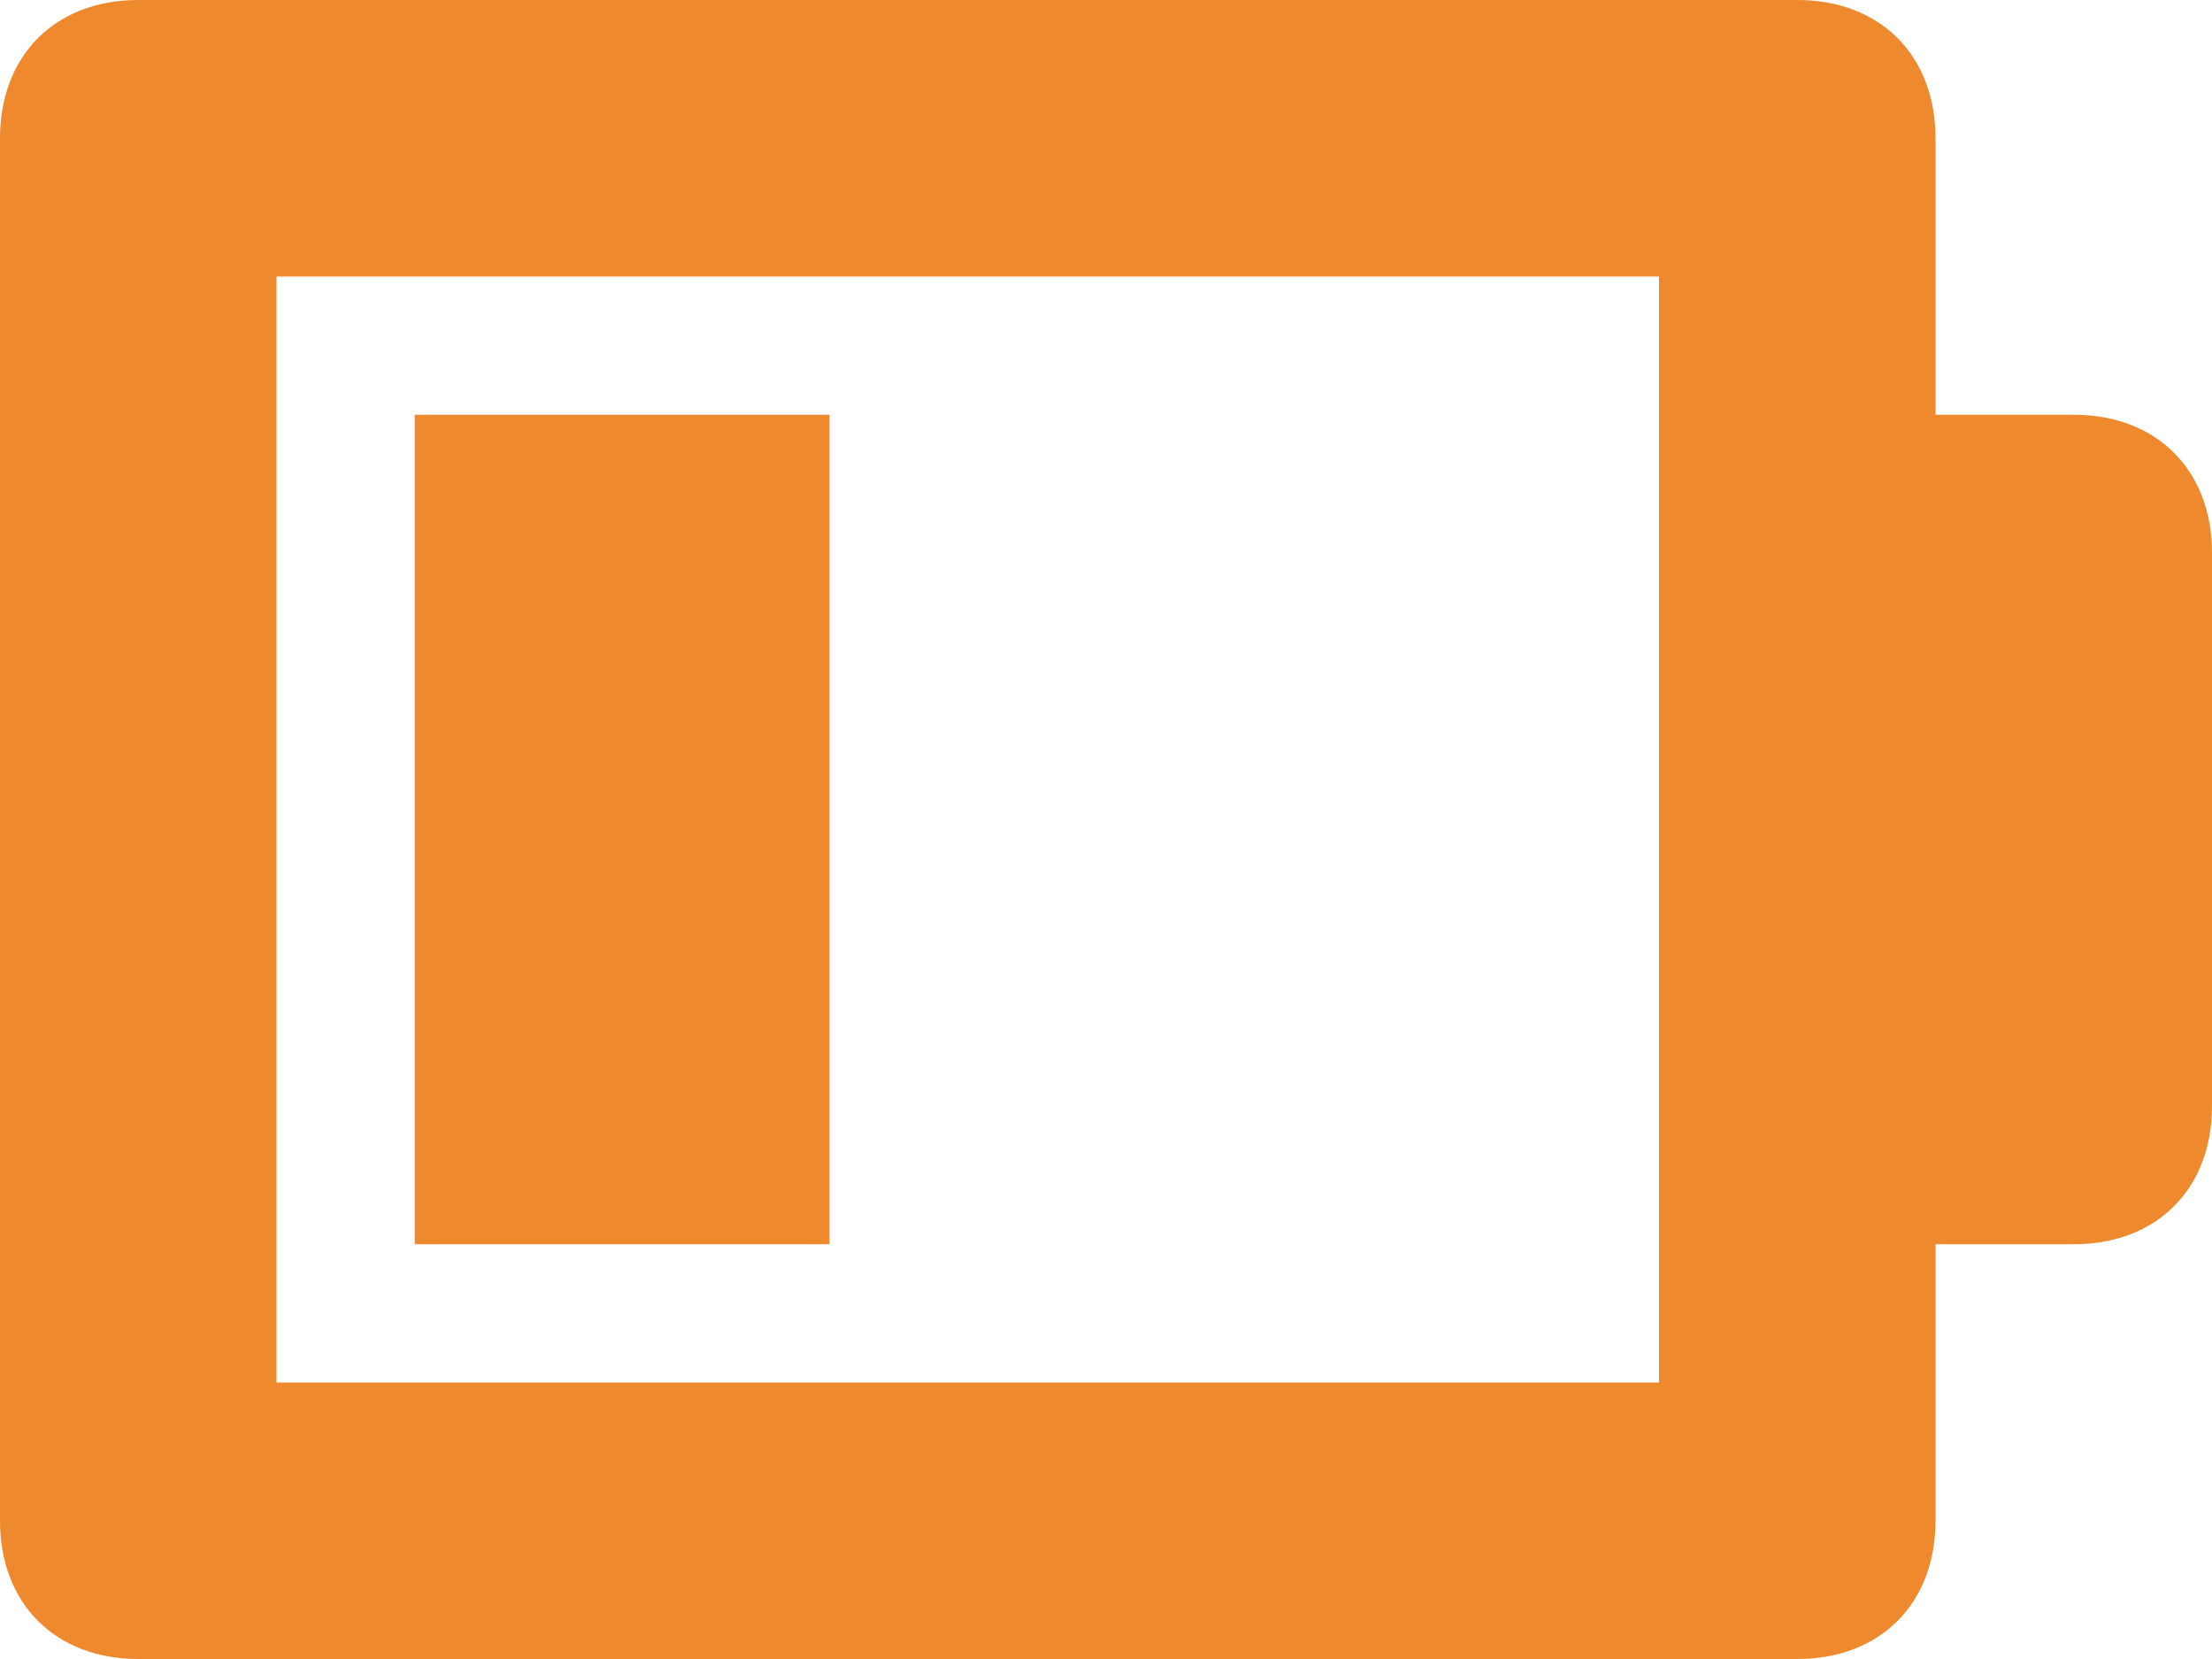 <svg width="16" height="12" viewBox="0 0 16 12" fill="none" xmlns="http://www.w3.org/2000/svg">
<path d="M15 3H14V1C14 0.4 13.6 0 13 0H1C0.4 0 0 0.4 0 1V11C0 11.6 0.4 12 1 12H13C13.6 12 14 11.6 14 11V9H15C15.6 9 16 8.6 16 8V4C16 3.4 15.6 3 15 3ZM12 10H2V2H12V10Z" fill="#EF892E"/>
<path d="M6 3H3V9H6V3Z" fill="#EF892E"/>
</svg>
